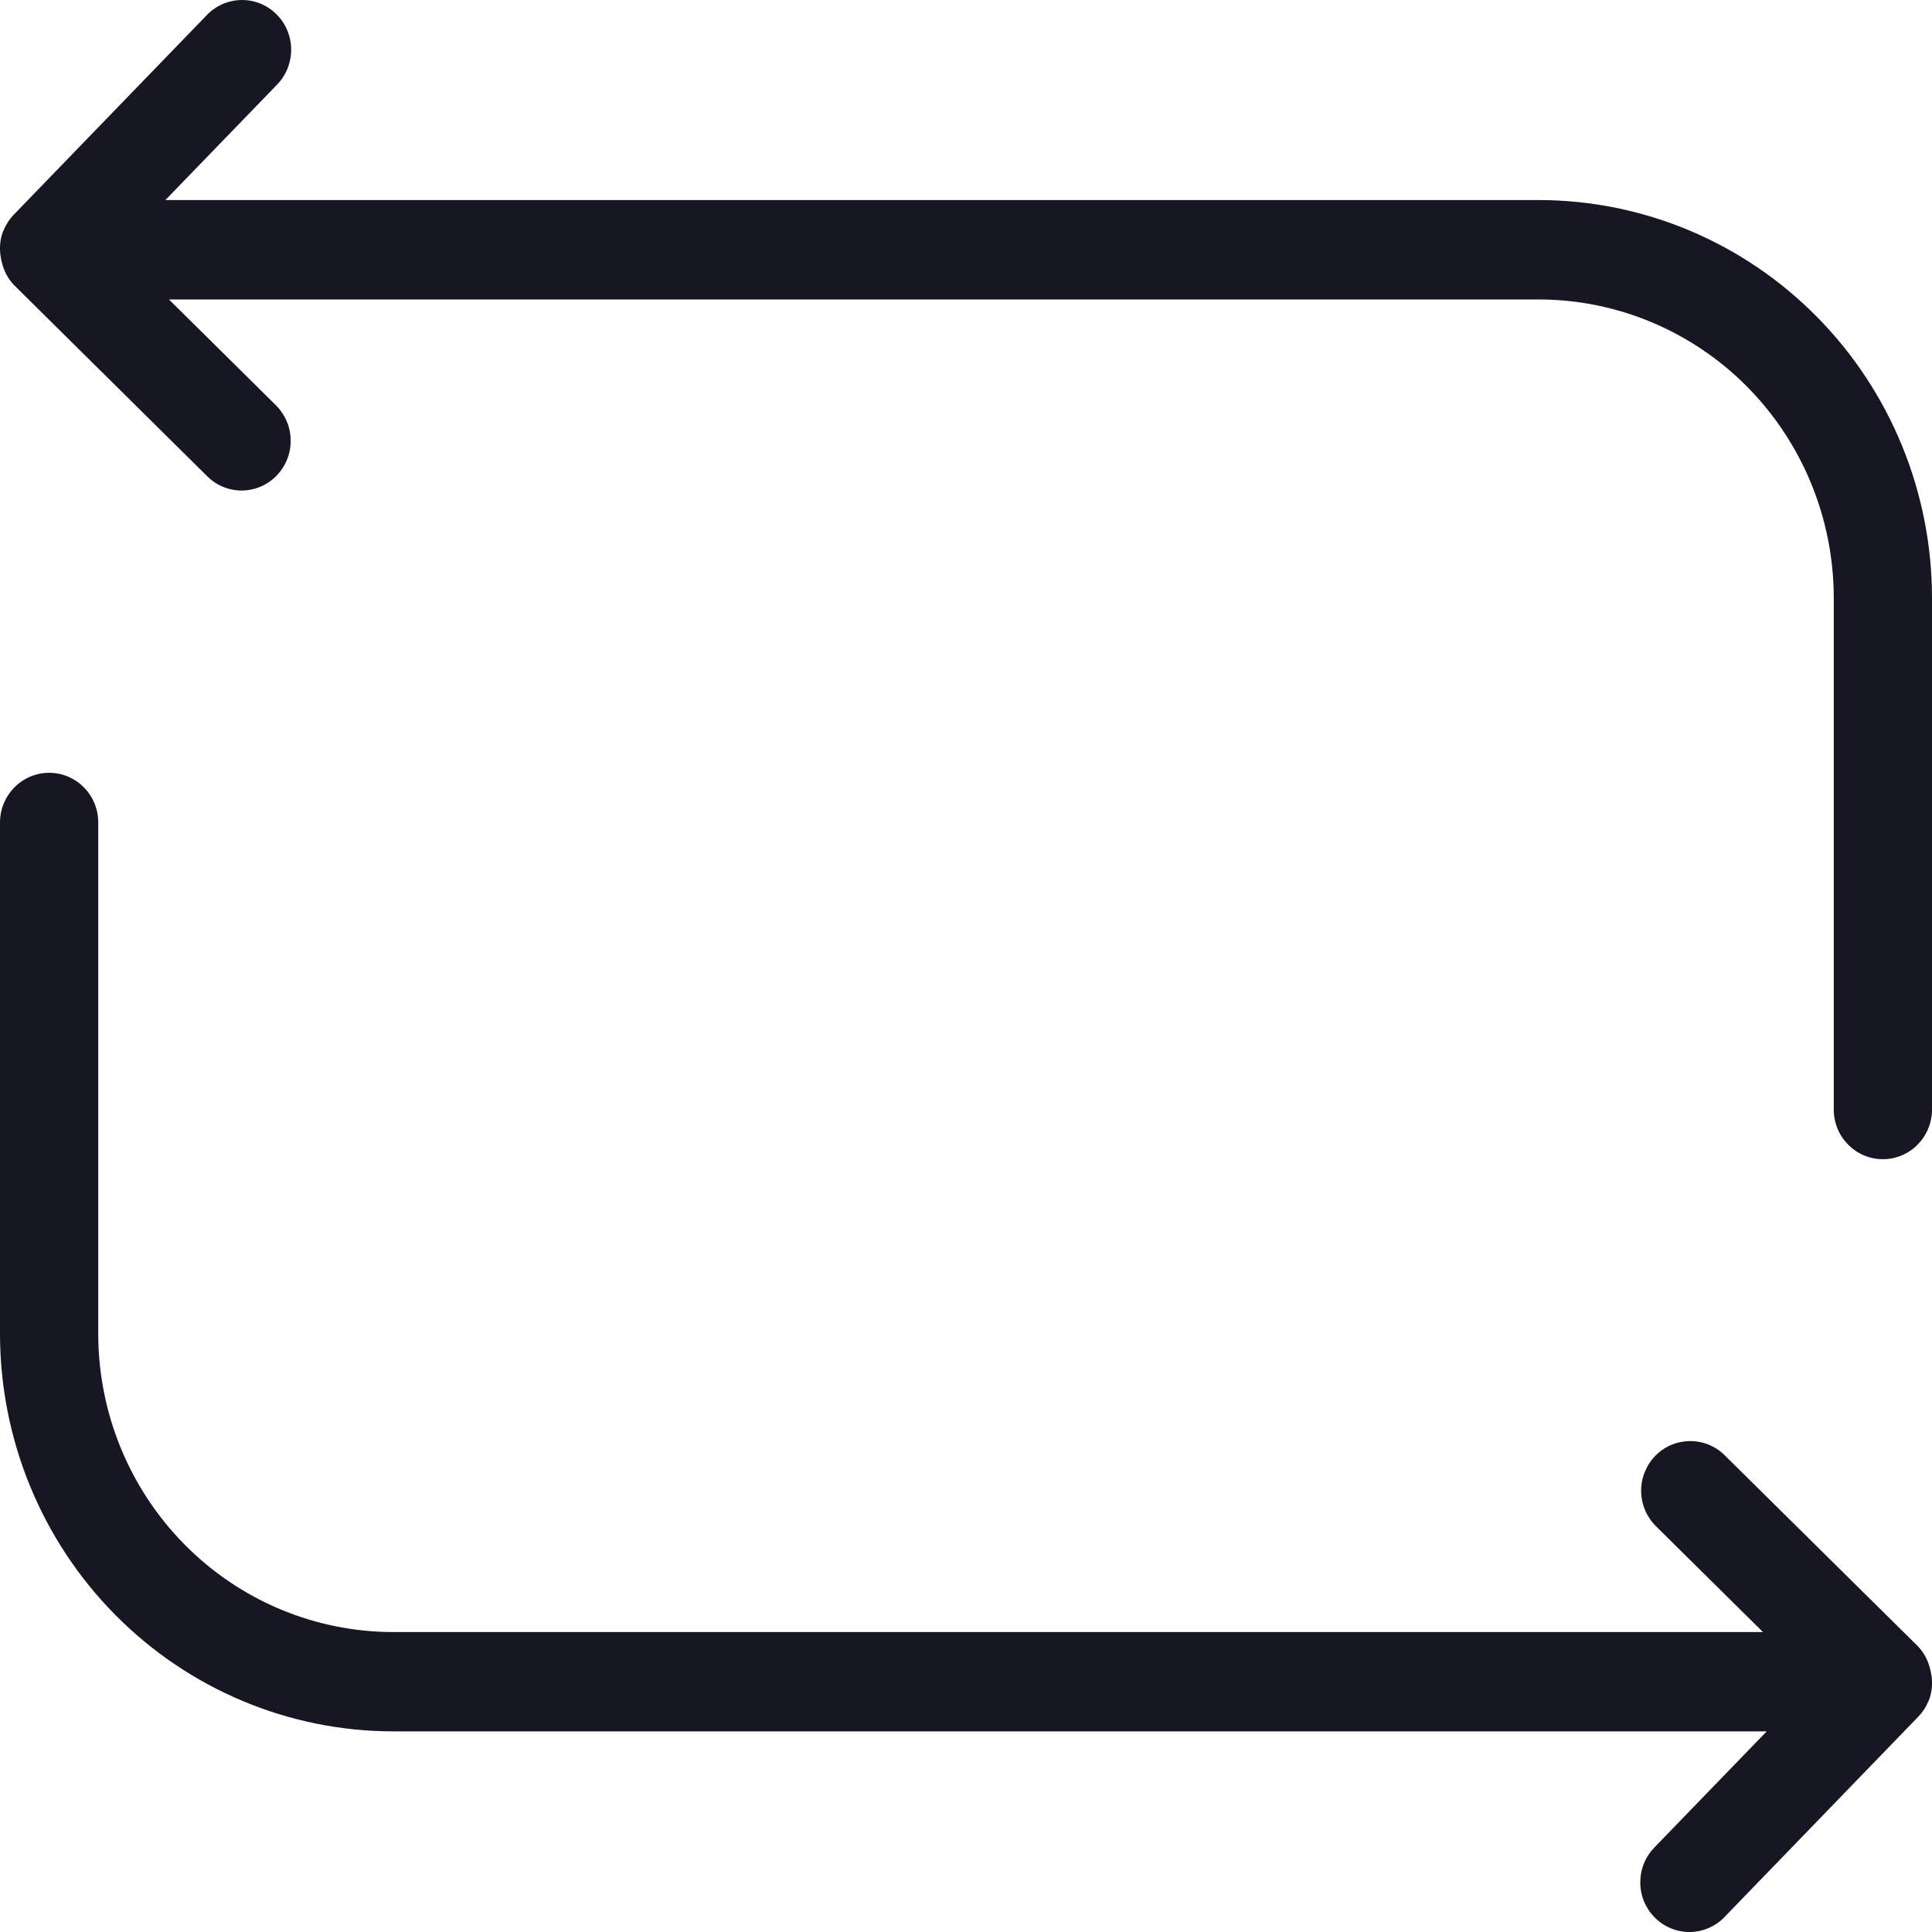 <svg width="20" height="20" viewBox="0 0 20 20" fill="none" xmlns="http://www.w3.org/2000/svg">
<g clip-path="url(#clip0_10314_145182)">
<g clip-path="url(#clip1_10314_145182)">
<path d="M19.993 17.337C19.99 17.317 19.986 17.296 19.98 17.276C19.959 17.188 19.916 17.106 19.853 17.041L17.85 15.061C17.754 14.967 17.624 14.916 17.49 14.918C17.356 14.92 17.228 14.975 17.134 15.072C17.041 15.169 16.988 15.3 16.989 15.435C16.99 15.571 17.044 15.7 17.139 15.796L18.25 16.895H4.069C3.26 16.894 2.484 16.569 1.912 15.99C1.34 15.412 1.018 14.628 1.017 13.81V8.514C1.017 8.378 0.964 8.247 0.868 8.151C0.773 8.054 0.644 8 0.509 8C0.374 8 0.244 8.054 0.149 8.151C0.054 8.247 0 8.378 0 8.514V13.81C0.001 14.9 0.43 15.946 1.193 16.717C1.956 17.488 2.99 17.922 4.069 17.923H18.289L17.128 19.123C17.081 19.171 17.043 19.228 17.018 19.291C16.992 19.354 16.98 19.421 16.98 19.489C16.98 19.557 16.994 19.624 17.02 19.687C17.047 19.749 17.085 19.806 17.133 19.853C17.181 19.901 17.238 19.938 17.3 19.963C17.363 19.989 17.429 20.001 17.497 20C17.564 19.999 17.63 19.984 17.692 19.957C17.753 19.93 17.809 19.891 17.855 19.842L19.861 17.768C19.905 17.722 19.94 17.668 19.964 17.608L19.968 17.603L19.968 17.601C20 17.517 20.008 17.426 19.993 17.337V17.337Z" fill="#171723"/>
<path d="M15.931 2.071H1.712L2.873 0.871C2.966 0.773 3.016 0.642 3.014 0.506C3.012 0.371 2.957 0.241 2.861 0.147C2.766 0.052 2.637 -0.001 2.503 9.79917e-06C2.369 0.001 2.24 0.055 2.146 0.151L0.139 2.226C0.096 2.272 0.061 2.325 0.038 2.384L0.032 2.391L0.032 2.394C0 2.478 -0.008 2.569 0.007 2.657C0.01 2.678 0.014 2.699 0.02 2.719C0.041 2.807 0.084 2.888 0.147 2.953L2.15 4.935C2.246 5.029 2.376 5.08 2.509 5.078C2.643 5.075 2.771 5.02 2.864 4.923C2.958 4.826 3.01 4.696 3.009 4.561C3.009 4.425 2.955 4.296 2.861 4.2L1.749 3.1H15.931C16.74 3.101 17.516 3.427 18.088 4.005C18.66 4.584 18.982 5.369 18.983 6.187V11.486C18.983 11.622 19.036 11.753 19.132 11.849C19.227 11.946 19.357 12 19.491 12C19.626 12 19.756 11.946 19.851 11.849C19.946 11.753 20 11.622 20 11.486V6.187C19.999 5.096 19.57 4.05 18.807 3.278C18.044 2.506 17.01 2.072 15.931 2.071V2.071Z" fill="#171723"/>
</g>
</g>
<defs>
<clipPath id="clip0_10314_145182">
<rect width="20" height="20" fill="white"/>
</clipPath>
<clipPath id="clip1_10314_145182">
<rect width="20" height="20" fill="white"/>
</clipPath>
</defs>
</svg>
